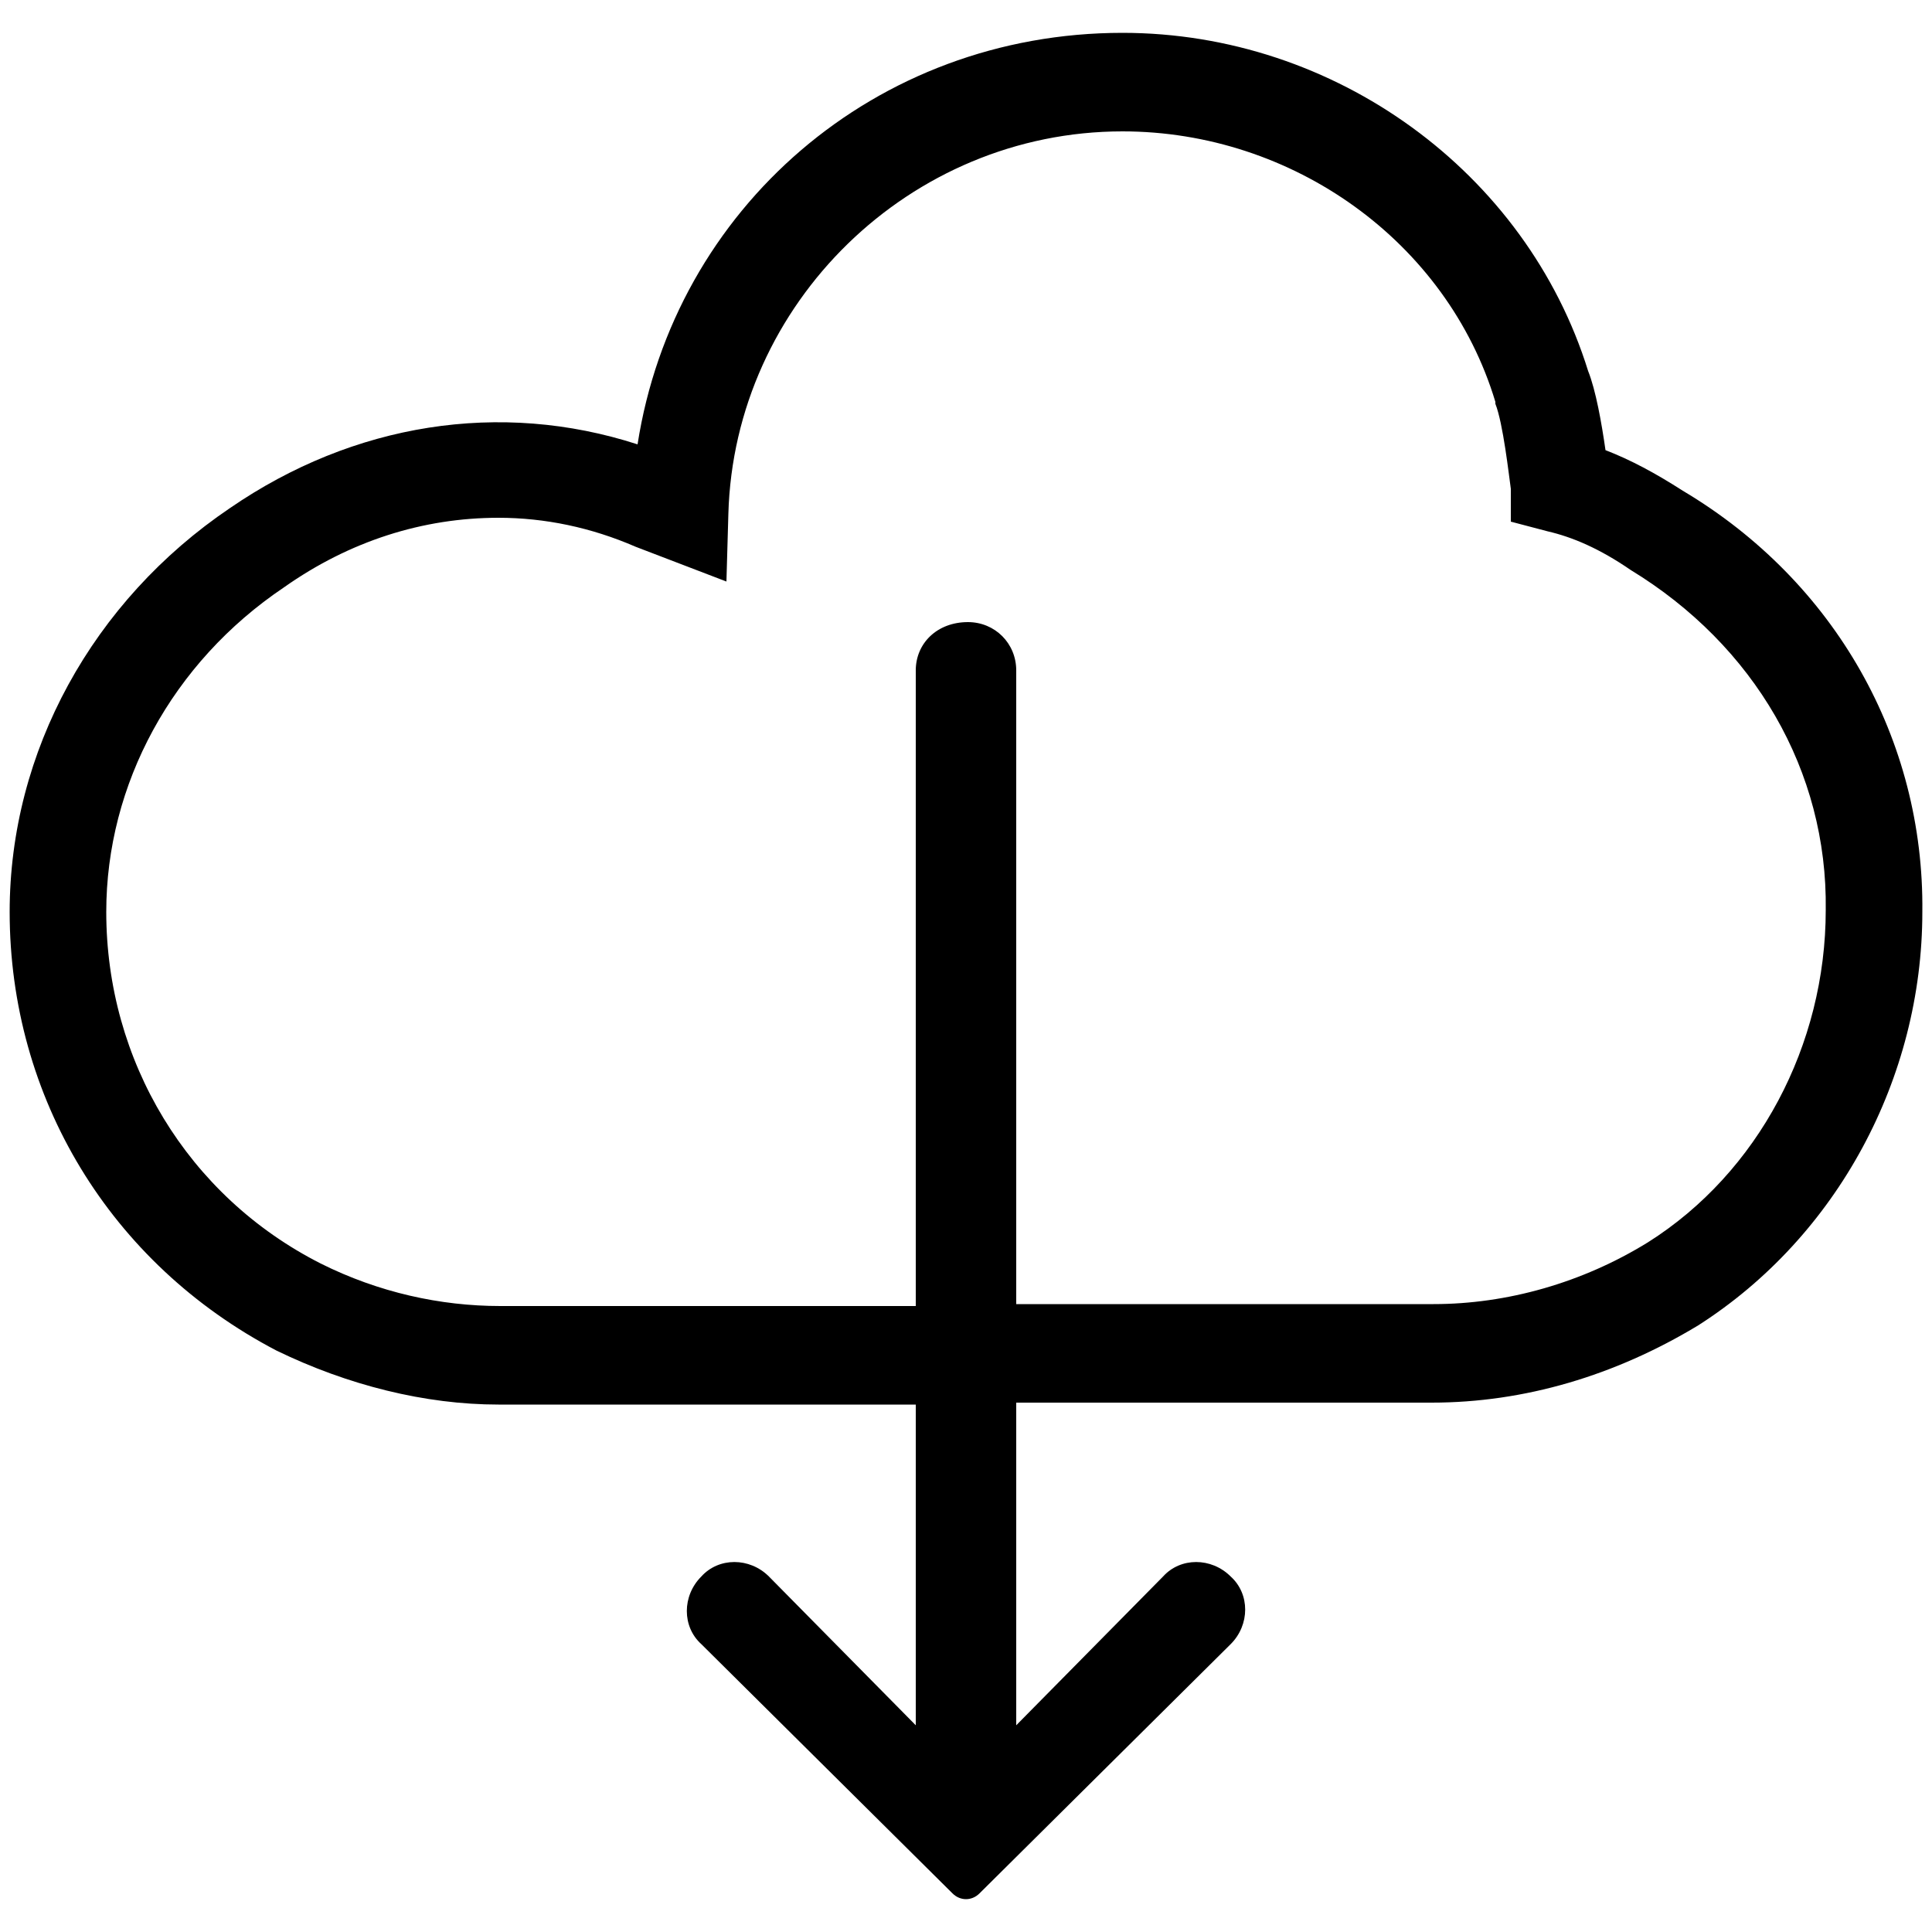 <?xml version="1.0" encoding="utf-8"?>
<!-- Generator: Adobe Illustrator 19.0.0, SVG Export Plug-In . SVG Version: 6.00 Build 0)  -->
<svg version="1.1" id="Layer_1" xmlns="http://www.w3.org/2000/svg" xmlns:xlink="http://www.w3.org/1999/xlink" x="0px" y="0px"
	 width="100px" height="100px" viewBox="-909 226 100 100" style="enable-background:new -909 226 100 100;" xml:space="preserve">
<path d="M-821.9,251.4c-1.4-0.9-2.7-1.6-4-2.1c-0.2-1.4-0.5-3.1-0.9-4.1c-3.2-10.3-13.1-17.5-24.1-17.5c-12.8,0-23.2,9.1-25.1,21.3
	c-7.1-2.3-14.7-1.1-21.1,3.3c-7.1,4.8-11.4,12.6-11.4,20.9c0,9.6,5.2,18.2,13.8,22.7c3.7,1.8,7.7,2.8,11.5,2.8l21.6,0v16.6l-7.6-7.7
	c-1-1-2.6-1-3.5,0c-1,1-1,2.6,0,3.5l13,12.9c0.4,0.4,1,0.4,1.4,0l13-12.9c1-1,1-2.6,0-3.5c-1-1-2.6-1-3.5,0l-7.6,7.7v-16.7l21.5,0
	c4.8,0,9.5-1.4,13.8-4c7.2-4.6,11.6-12.8,11.6-21.4C-809.4,264.3-814,256.1-821.9,251.4z M-823.7,290.3c-3.4,2.1-7.3,3.2-11.1,3.2
	l-21.6,0v-32.8c0-1.4-1.1-2.5-2.5-2.5c-1.6,0-2.7,1.1-2.7,2.5v32.9l-21.5,0c-3.1,0-6.3-0.7-9.3-2.2c-6.9-3.5-11.1-10.5-11.1-18.2
	c0-6.6,3.4-12.9,9.2-16.8c3.4-2.4,7.2-3.6,11.1-3.6c2.4,0,4.8,0.5,7.1,1.5l4.7,1.8l0.1-3.5c0.3-10.9,9.4-19.8,20.4-19.8
	c8.8,0,16.8,5.7,19.3,14v0.1c0.4,1,0.7,3.7,0.8,4.4v1.7l1.9,0.5c1.3,0.3,2.7,0.9,4.3,2c6.4,3.9,10.2,10.4,10.1,17.6
	C-814.5,280.1-818,286.7-823.7,290.3z"/>
</svg>
